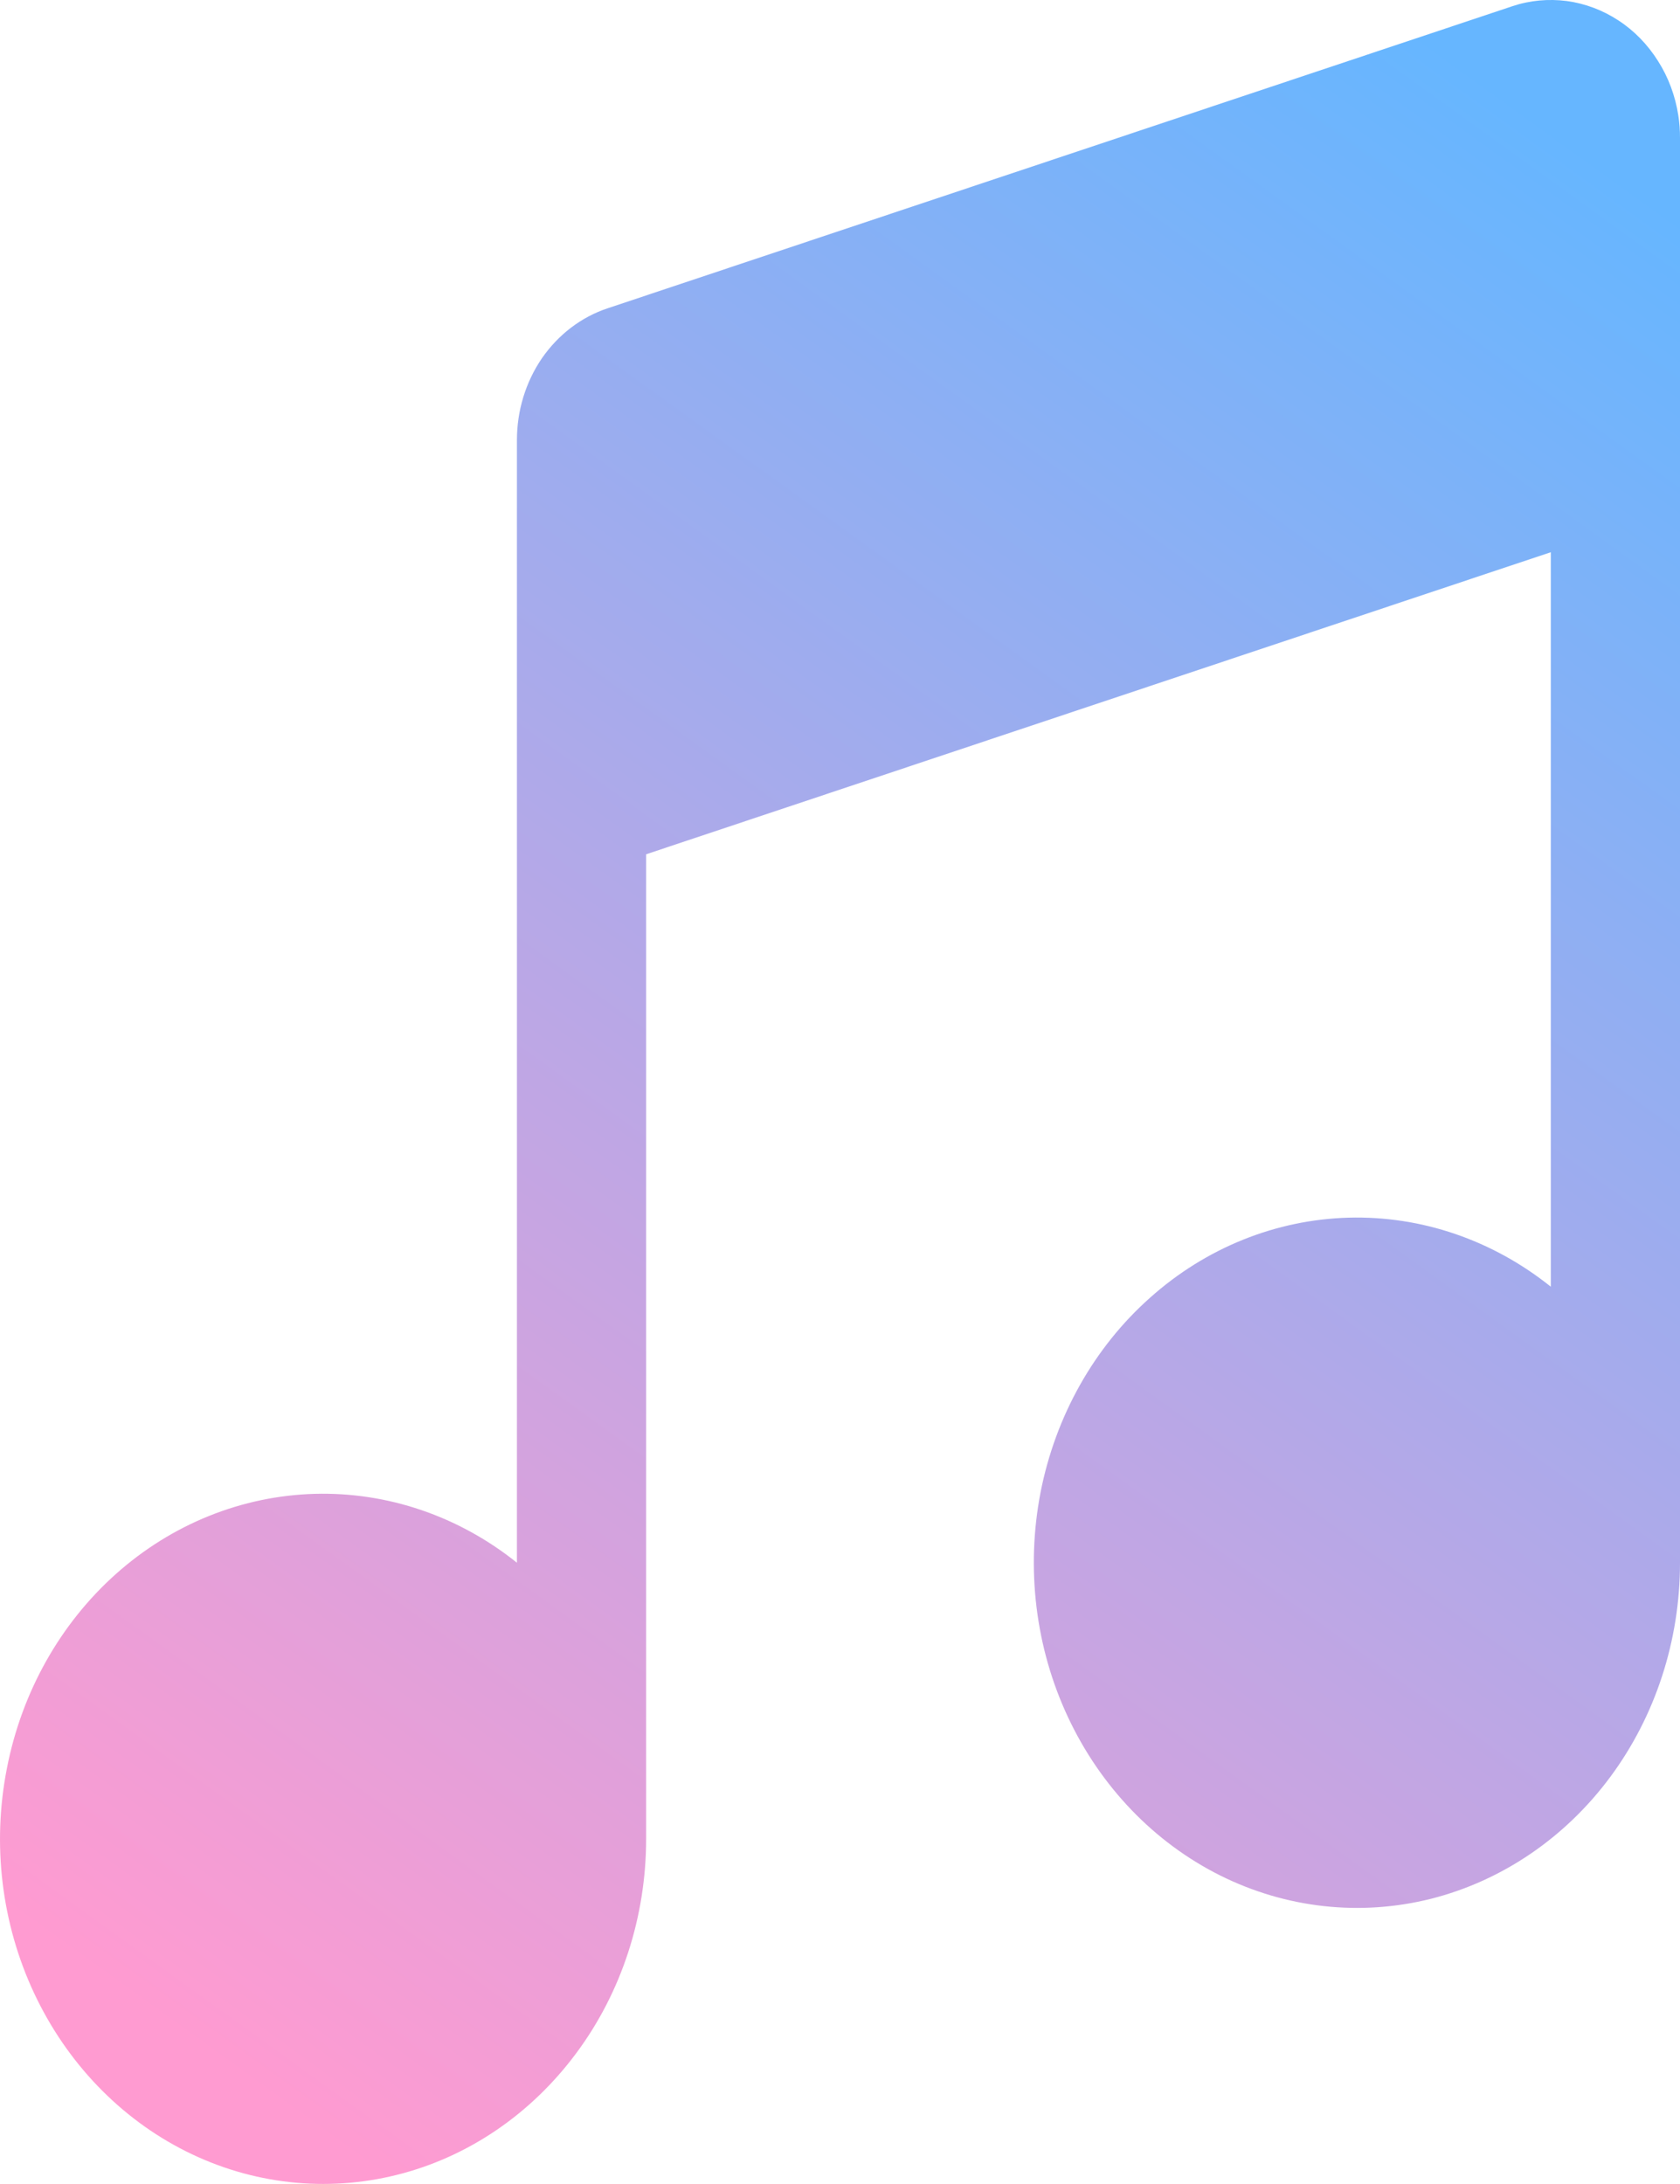 <svg width="10" height="13" viewBox="0 0 10 13" fill="none" xmlns="http://www.w3.org/2000/svg">
<path id="Vector" d="M9.99 0.687C9.972 0.571 9.931 0.46 9.869 0.363C9.808 0.266 9.728 0.183 9.634 0.122C9.54 0.06 9.435 0.021 9.326 0.006C9.217 -0.008 9.106 0.002 9.002 0.037L3.617 1.835C3.46 1.887 3.324 1.991 3.226 2.132C3.129 2.274 3.077 2.444 3.077 2.619V9.302C2.73 9.024 2.306 8.88 1.873 8.892C1.44 8.904 1.023 9.072 0.691 9.368C0.358 9.665 0.129 10.073 0.041 10.526C-0.048 10.979 0.009 11.45 0.203 11.864C0.397 12.278 0.716 12.61 1.108 12.806C1.5 13.002 1.943 13.051 2.365 12.945C2.787 12.839 3.162 12.583 3.431 12.22C3.7 11.858 3.846 11.408 3.846 10.946V5.085L9.231 3.287V7.659C8.884 7.381 8.46 7.236 8.027 7.248C7.594 7.26 7.177 7.428 6.845 7.725C6.512 8.021 6.283 8.429 6.194 8.882C6.106 9.335 6.163 9.807 6.357 10.221C6.551 10.635 6.87 10.967 7.262 11.163C7.654 11.359 8.097 11.408 8.519 11.302C8.94 11.195 9.316 10.94 9.585 10.577C9.854 10.214 10 9.765 10 9.302V0.821C10 0.776 9.997 0.731 9.99 0.687Z" fill="url(#paint0_linear_758_4660)"/>
<defs>
<linearGradient id="paint0_linear_758_4660" x1="8.918" y1="0.534" x2="0.743" y2="11.869" gradientUnits="userSpaceOnUse">
<stop stop-color="#66B6FF"/>
<stop offset="1" stop-color="#FF9BD1"/>
</linearGradient>
</defs>
</svg>
